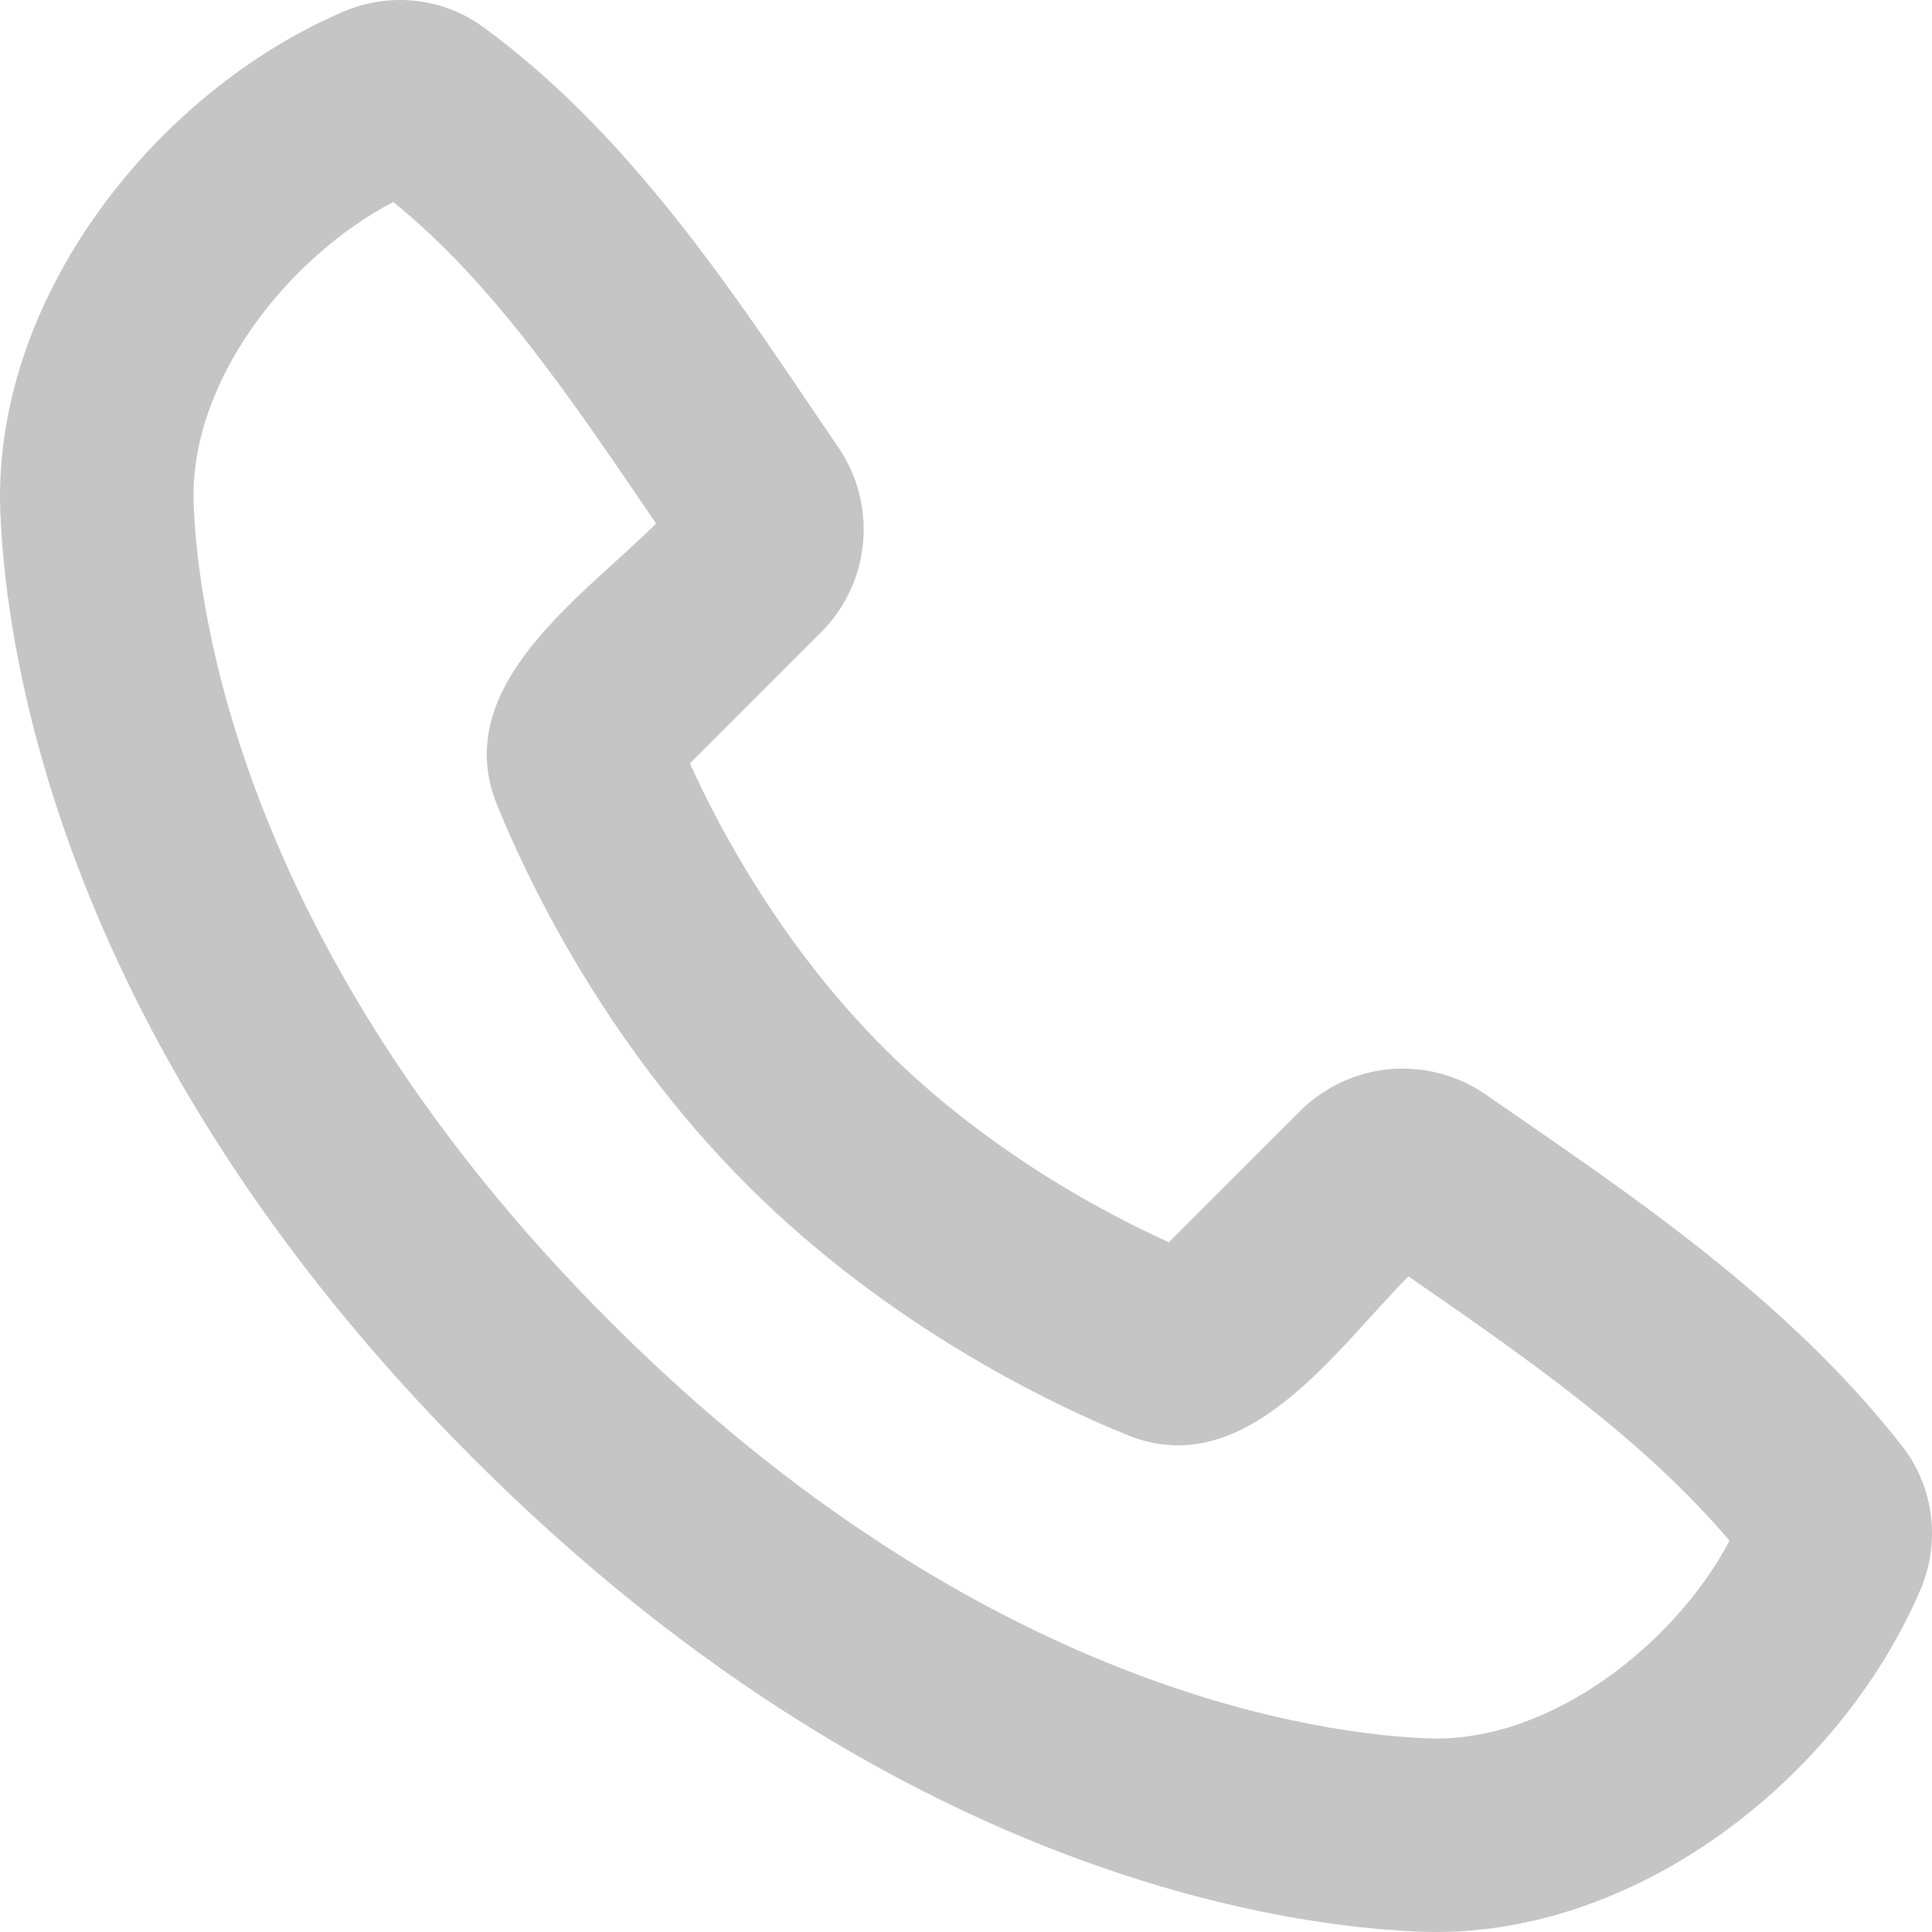 <svg width="33" height="33" viewBox="0 0 33 33" fill="none" xmlns="http://www.w3.org/2000/svg">
<path fillRule="evenodd" clipRule="evenodd" d="M10.425 22.578C16.781 28.933 22.67 29.629 24.399 29.693C26.489 29.769 28.621 28.064 29.542 26.316C28.072 24.591 26.156 23.252 24.058 21.802C22.821 23.038 21.295 25.336 19.263 24.514C18.108 24.047 15.255 22.733 12.762 20.241C10.269 17.748 8.955 14.896 8.488 13.742C7.665 11.708 9.969 10.18 11.206 8.943C9.756 6.81 8.439 4.846 6.717 3.45C4.946 4.376 3.23 6.491 3.308 8.607C3.372 10.335 4.068 16.223 10.425 22.578ZM24.277 32.995C21.895 32.908 15.15 31.977 8.087 24.915C1.024 17.853 0.092 11.11 0.005 8.728C-0.129 5.1 2.651 1.575 5.864 0.199C6.617 -0.124 7.53 -0.065 8.252 0.461C10.909 2.399 12.743 5.337 14.317 7.637C14.988 8.617 14.877 9.947 14.026 10.798L11.784 13.04C12.304 14.188 13.366 16.17 15.1 17.904C16.834 19.637 18.816 20.699 19.965 21.219L22.206 18.979C23.058 18.127 24.394 18.014 25.376 18.695C27.723 20.32 30.48 22.128 32.49 24.701C33.054 25.424 33.138 26.369 32.802 27.155C31.418 30.381 27.918 33.129 24.277 32.995Z" fill="#C6C5C5"/>
</svg>
